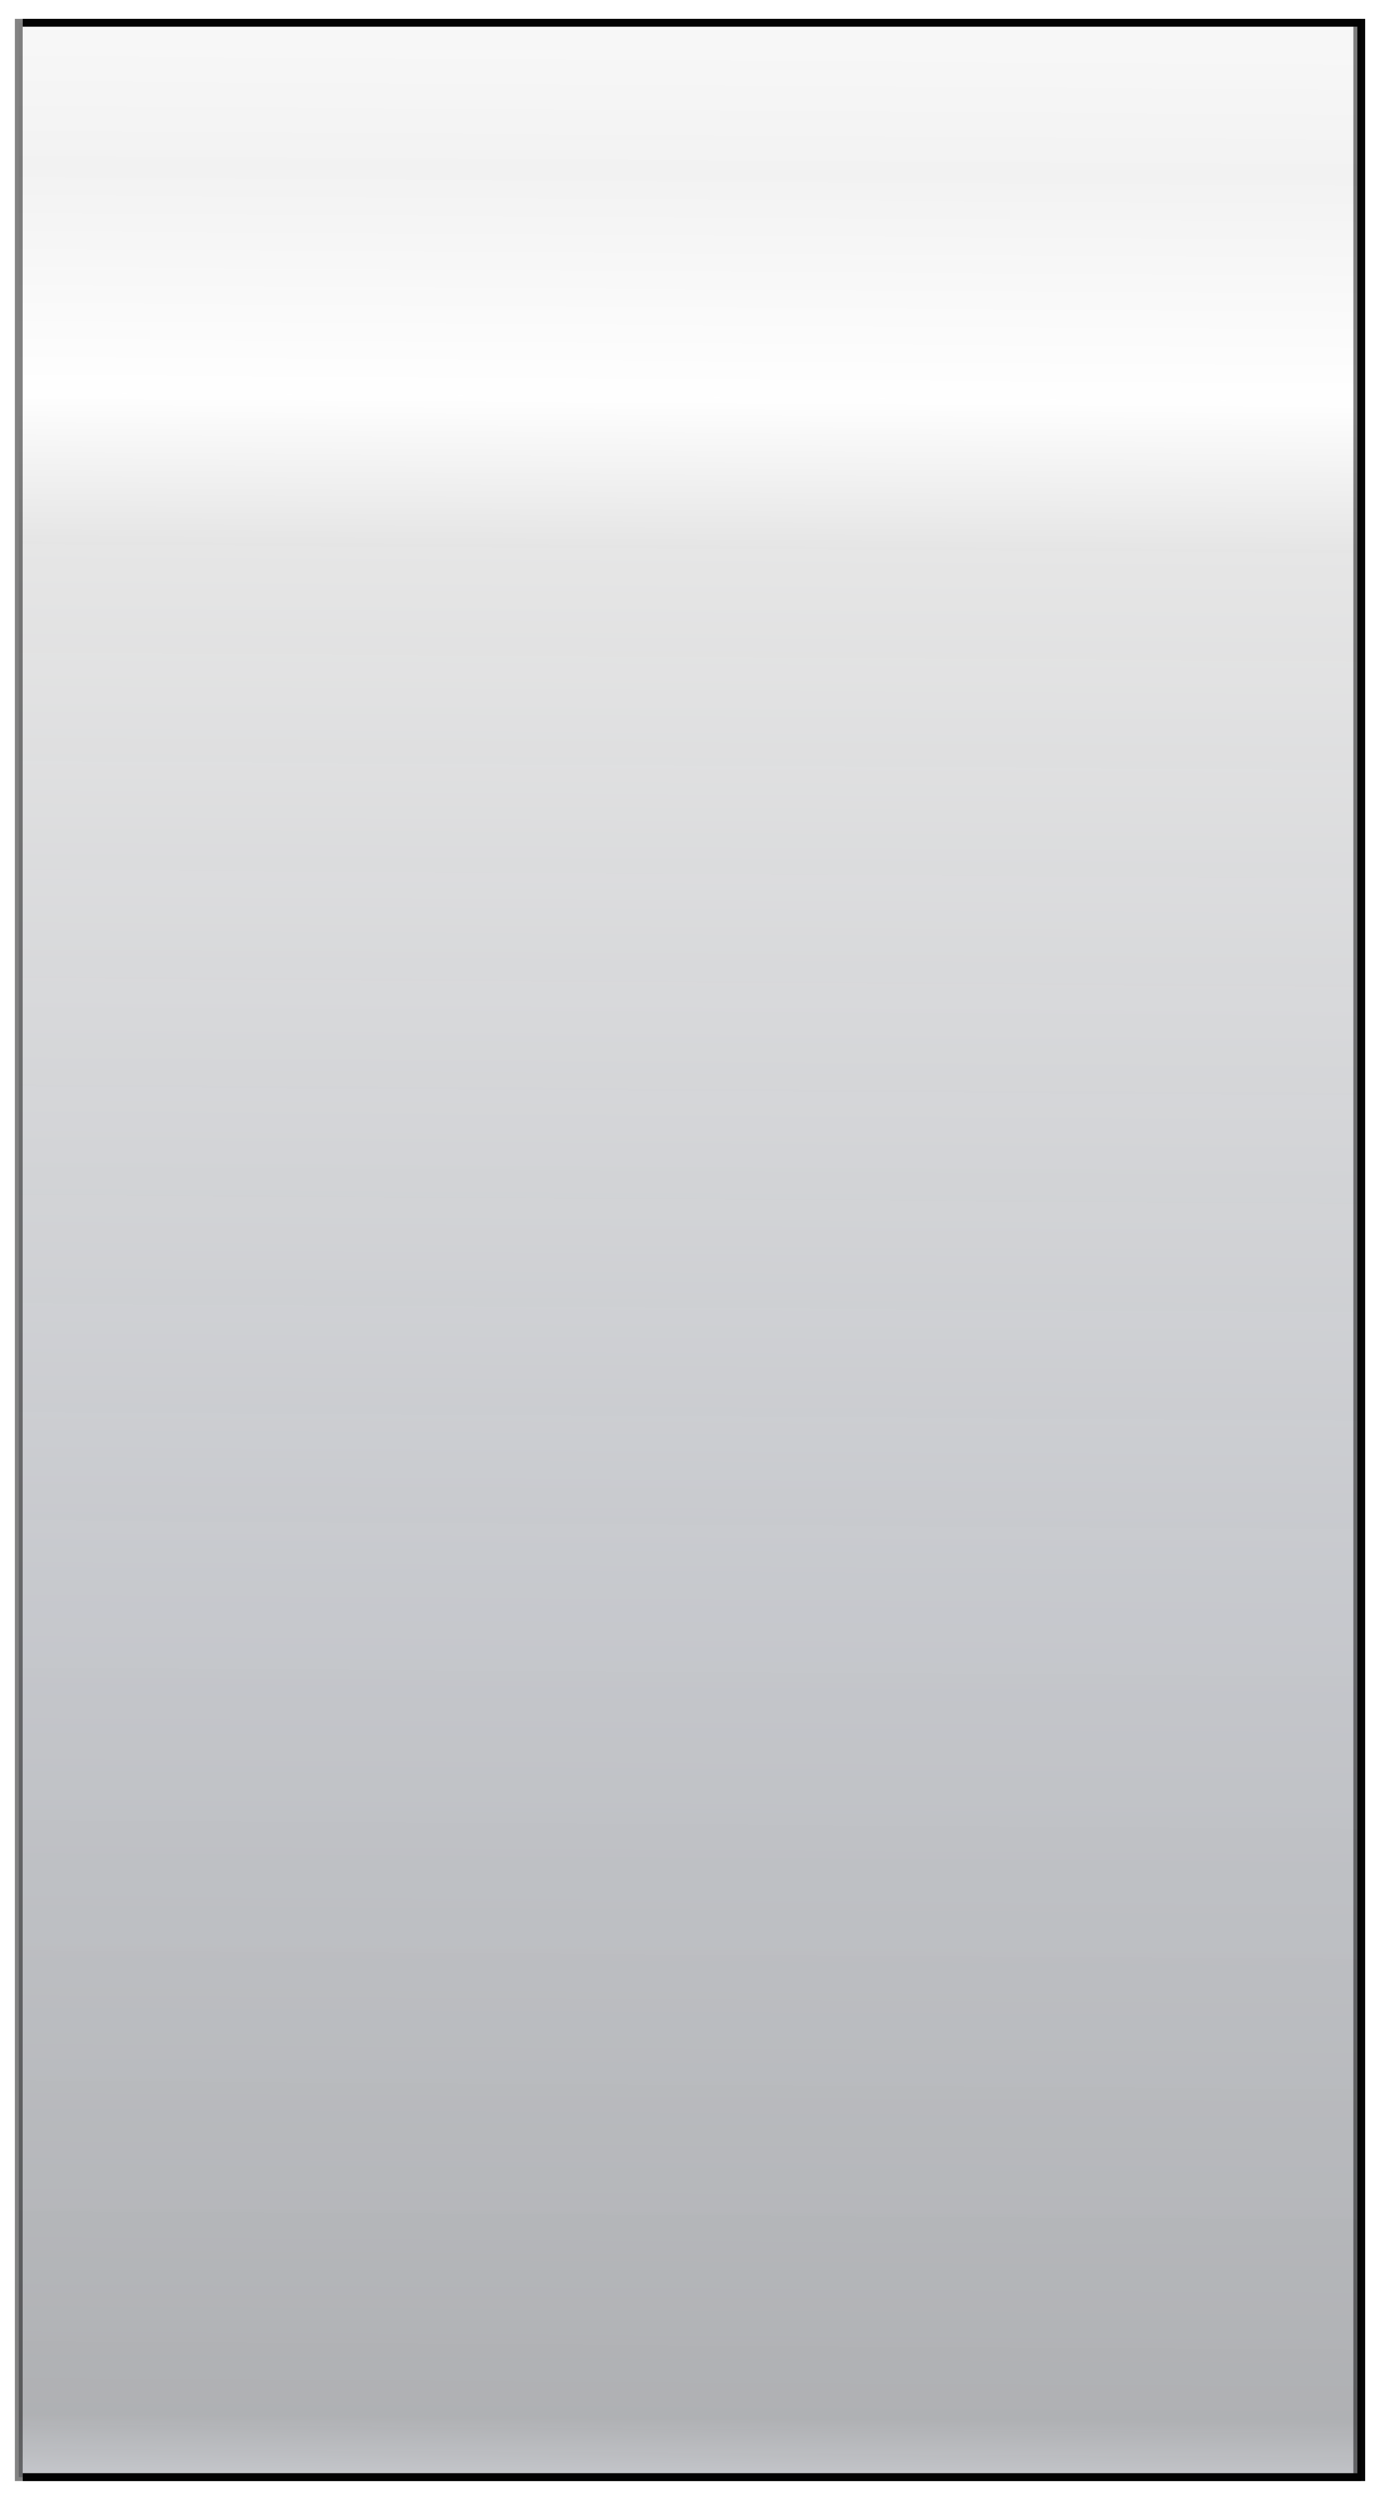 <?xml version="1.0" encoding="UTF-8" standalone="no"?>
<!-- Created with Inkscape (http://www.inkscape.org/) -->

<svg
   xmlns:dc="http://purl.org/dc/elements/1.1/"
   xmlns:cc="http://creativecommons.org/ns#"
   xmlns:rdf="http://www.w3.org/1999/02/22-rdf-syntax-ns#"
   xmlns:svg="http://www.w3.org/2000/svg"
   xmlns="http://www.w3.org/2000/svg"
   xmlns:xlink="http://www.w3.org/1999/xlink"
   xmlns:sodipodi="http://sodipodi.sourceforge.net/DTD/sodipodi-0.dtd"
   xmlns:inkscape="http://www.inkscape.org/namespaces/inkscape"
   width="70.036mm"
   height="126.481mm"
   viewBox="0 0 248.16 448.16"
   id="svg4195"
   version="1.1"
   inkscape:version="0.91 r13725"
   sodipodi:docname="door_right.svg">
  <defs
     id="defs4197">
    <linearGradient
       inkscape:collect="always"
       xlink:href="#linearGradient4138"
       id="linearGradient4144"
       x1="193.102"
       y1="679.433"
       x2="190.241"
       y2="241.918"
       gradientUnits="userSpaceOnUse"
       gradientTransform="translate(-365,0)" />
    <linearGradient
       inkscape:collect="always"
       id="linearGradient4138">
      <stop
         style="stop-color:#999da7;stop-opacity:1"
         offset="0"
         id="stop4140" />
      <stop
         id="stop4156"
         offset="0.034"
         style="stop-color:#5b5e64;stop-opacity:0.973;" />
      <stop
         style="stop-color:#787c85;stop-opacity:0.937;"
         offset="0.279"
         id="stop4815" />
      <stop
         id="stop4154"
         offset="0.375"
         style="stop-color:#868a94;stop-opacity:0.925;" />
      <stop
         style="stop-color:#cccccc;stop-opacity:1"
         offset="0.8"
         id="stop4817" />
      <stop
         id="stop4152"
         offset="0.862"
         style="stop-color:#ffffff;stop-opacity:1" />
      <stop
         style="stop-color:#e6e6e6;stop-opacity:1"
         offset="0.954"
         id="stop4819" />
      <stop
         id="stop4148"
         offset="1"
         style="stop-color:#efefef;stop-opacity:1" />
    </linearGradient>
    <filter
       inkscape:collect="always"
       style="color-interpolation-filters:sRGB"
       id="filter4821"
       x="-0.017"
       width="1.034"
       y="-0.009"
       height="1.019">
      <feGaussianBlur
         inkscape:collect="always"
         stdDeviation="1.7"
         id="feGaussianBlur4823" />
    </filter>
  </defs>
  <sodipodi:namedview
     id="base"
     pagecolor="#ffffff"
     bordercolor="#666666"
     borderopacity="1.0"
     inkscape:pageopacity="0.0"
     inkscape:pageshadow="2"
     inkscape:zoom="1.4"
     inkscape:cx="121.3217"
     inkscape:cy="229.79429"
     inkscape:document-units="px"
     inkscape:current-layer="g4169"
     showgrid="false"
     inkscape:window-width="1920"
     inkscape:window-height="1026"
     inkscape:window-x="0"
     inkscape:window-y="28"
     inkscape:window-maximized="1"
     fit-margin-top="0"
     fit-margin-left="0"
     fit-margin-right="0"
     fit-margin-bottom="0" />
  <g
     inkscape:label="Layer 1"
     inkscape:groupmode="layer"
     id="layer1"
     transform="translate(-135.92,-256.854)">
    <g
       transform="translate(77.143,25.714)"
       id="g4169">
      <rect
         y="235.219"
         x="-302.143"
         height="440"
         width="240"
         id="rect4136"
         style="opacity:0.5;fill:url(#linearGradient4144);fill-opacity:1;stroke:#000000;stroke-width:1.4;stroke-miterlimit:4;stroke-dasharray:none;stroke-opacity:0.973"
         transform="scale(-1,1)" />
      <path
         sodipodi:nodetypes="cccc"
         inkscape:connector-curvature="0"
         id="rect4162"
         d="m 62.857,675.219 240,0 0,-440 -240,0"
         style="opacity:1;fill:none;fill-opacity:1;stroke:#000000;stroke-width:1.4;stroke-miterlimit:4;stroke-dasharray:none;stroke-opacity:0.973;filter:url(#filter4821)" />
    </g>
  </g>
</svg>
